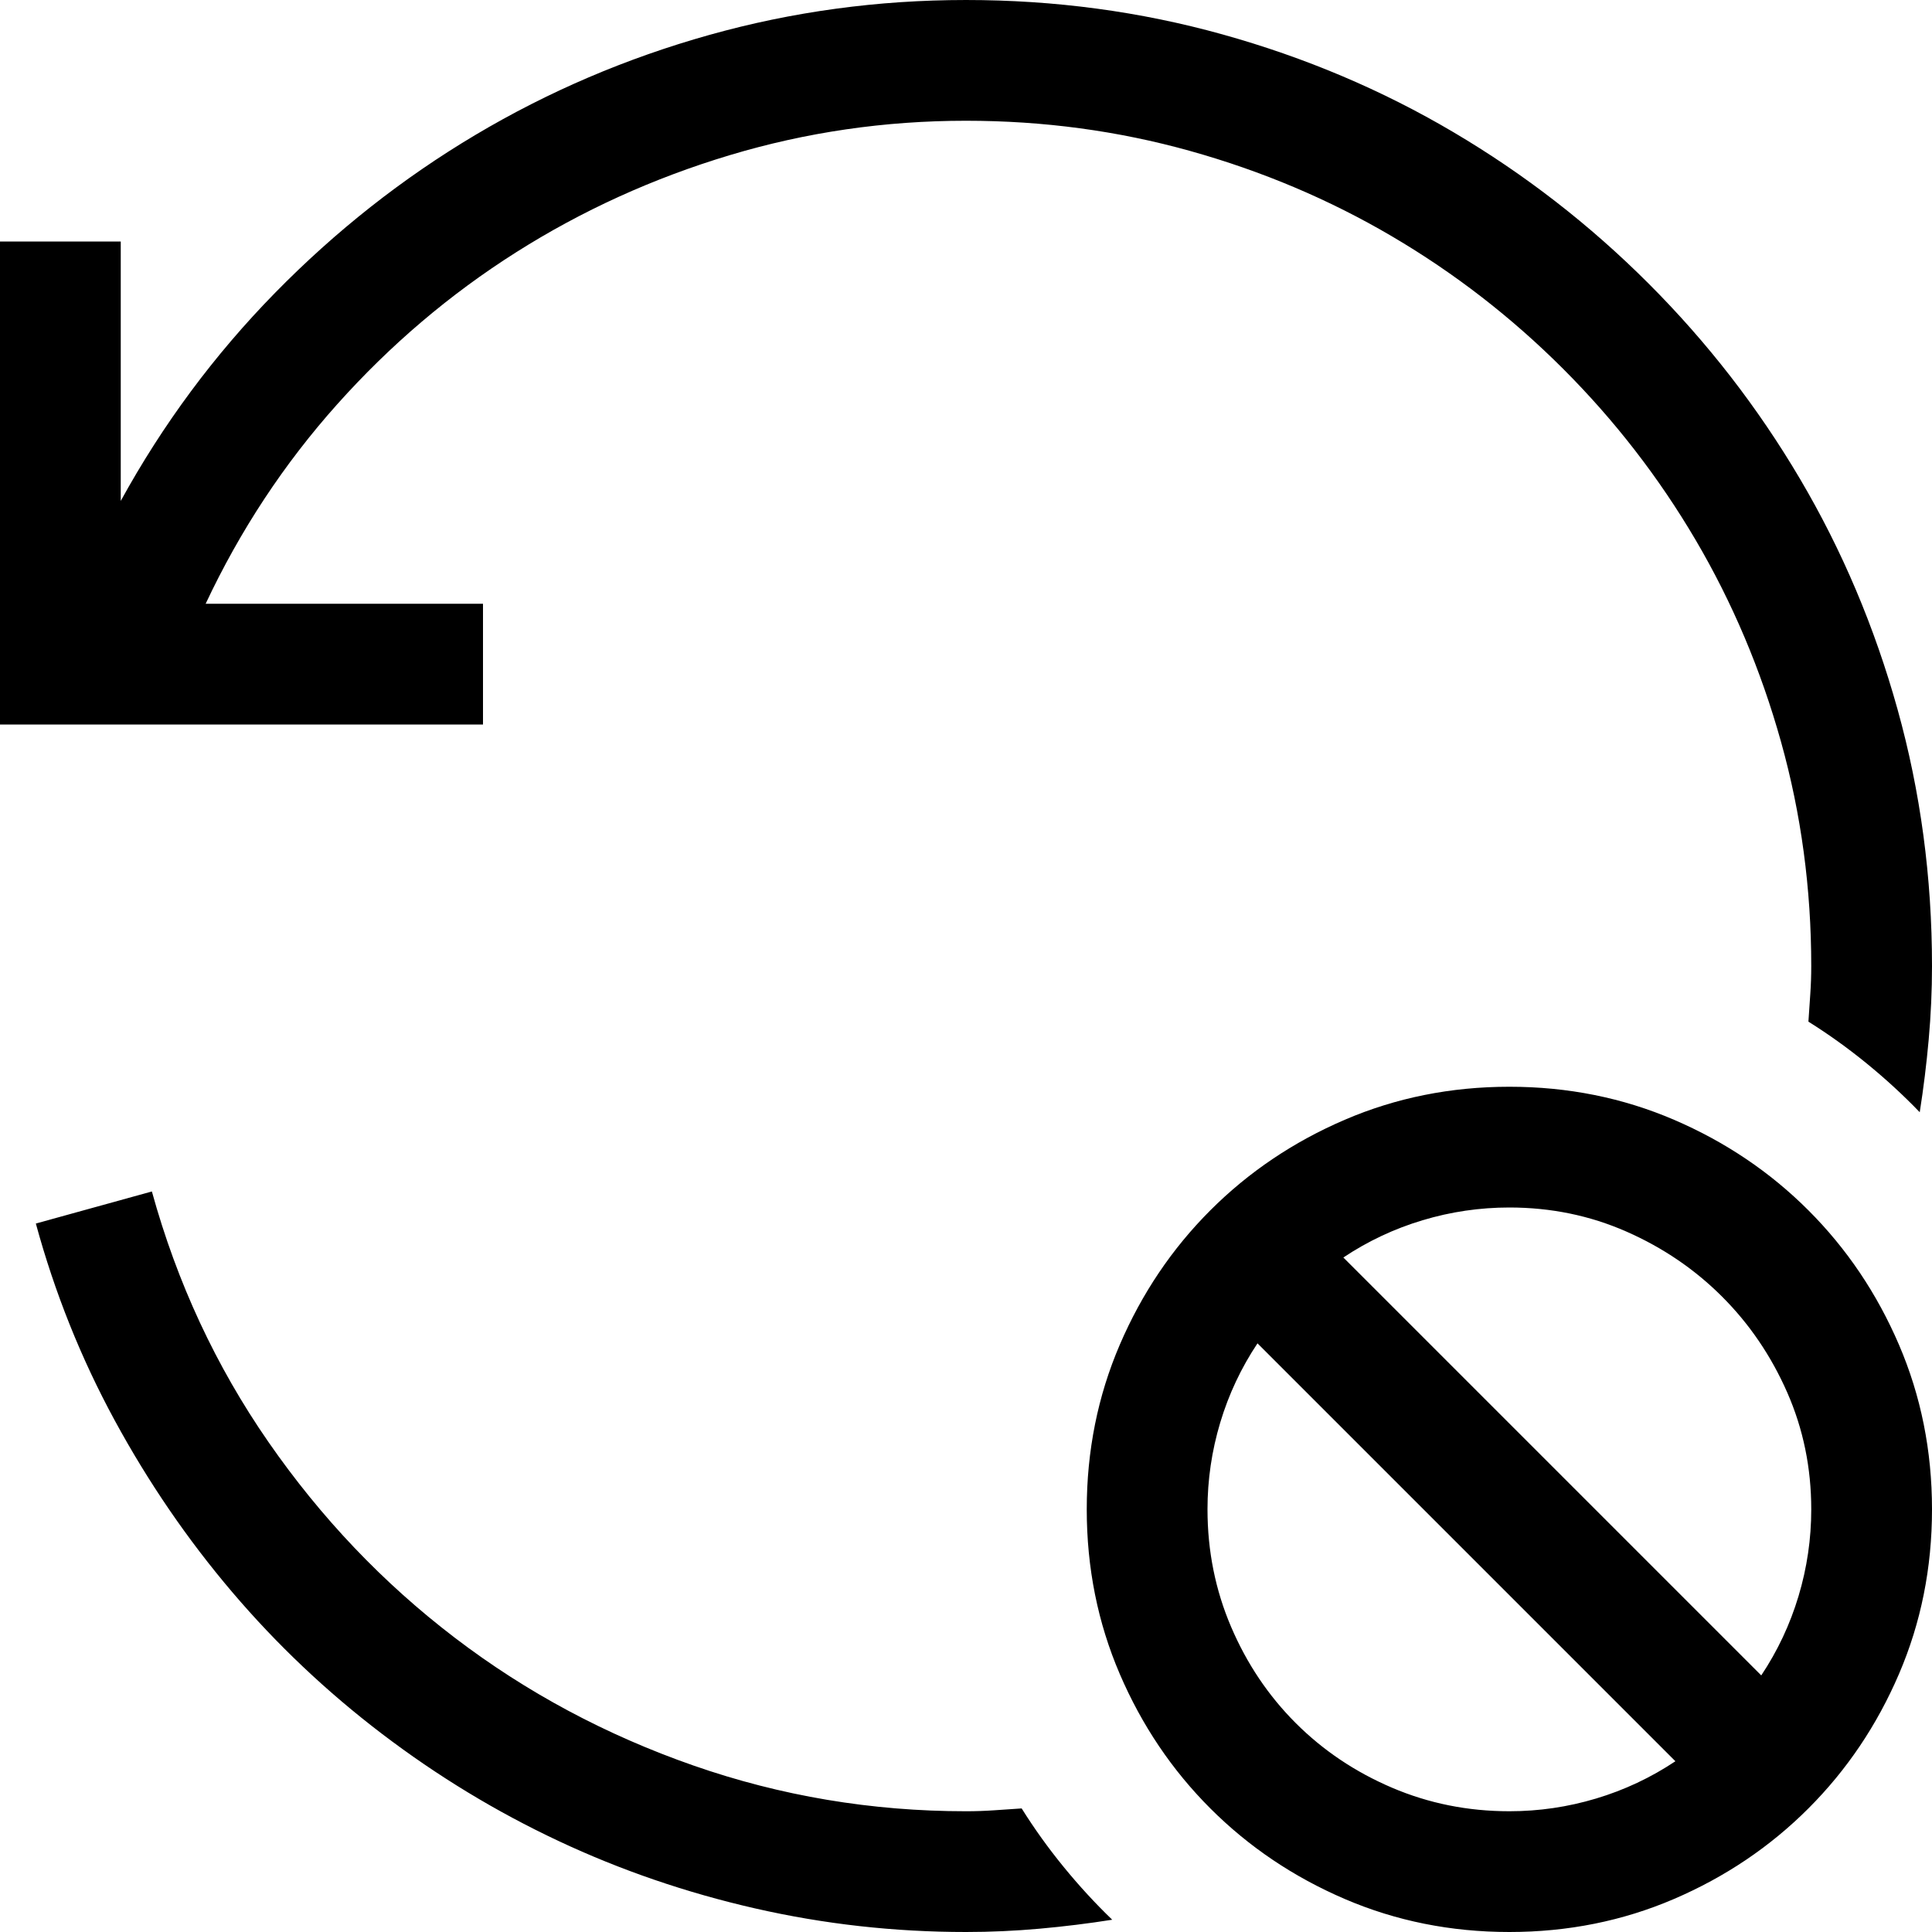 <svg width="1792" height="1792" viewBox="0 0 1792 1792" xmlns="http://www.w3.org/2000/svg"><path transform="scale(1.75 1.75) translate(0 0)" d="M800 576q46.5 0 87.25 17.5t71.25 48 48 71.25 17.5 87.25-17.5 87.25-48 71.25-71.25 48-87.25 17.5-87.25-17.5-71.25-48-48-71.25-17.5-87.25 17.5-87.25 48-71.25 71.25-48 87.25-17.5zm-160 224q0 33 12.5 62.25t34.25 51 51 34.25 62.25 12.5q23.5 0 46-6.75t42-19.75l-221.5-221.5q-13 19.5-19.75 42t-6.75 46zm293.5 88q13-19.5 19.75-42t6.75-46q0-33-12.75-62t-34.5-50.75-50.75-34.5-62-12.75q-23.5 0-46 6.75t-42 19.75zm-677.5-504h-256v-256h64v137.5q33.5-61 81.75-110.25t106.25-83.75 124-53 136-18.5q70.5 0 136 18.25t122.25 51.75 103.5 80.25 80.25 103.5 51.75 122.25 18.25 136q0 19.5-1.75 39t-4.75 38.5q-13-13.5-28-25.75t-31-22.25q.5-7.5 1-14.75t.5-14.75q0-61.5-16-118.75t-45.25-107-70.25-90.75-90.75-70.25-107-45.25-118.75-16q-64.5 0-125.25 18.25t-113.25 51.5-94.75 80.5-69.75 105.75h147v64zm285.5 574.5q10 16 22.25 31t25.75 28q-19 3-38.5 4.75t-39 1.75q-57 0-111.75-12.5t-104.25-35.75-93.5-56.75-79.5-75.25-62.25-91-41.75-104.25l61.5-17q20 72.5 61.75 132.75t98.75 103.75 126.5 67.75 144.5 24.25q7.5 0 14.75-.5t14.75-1z"/></svg>